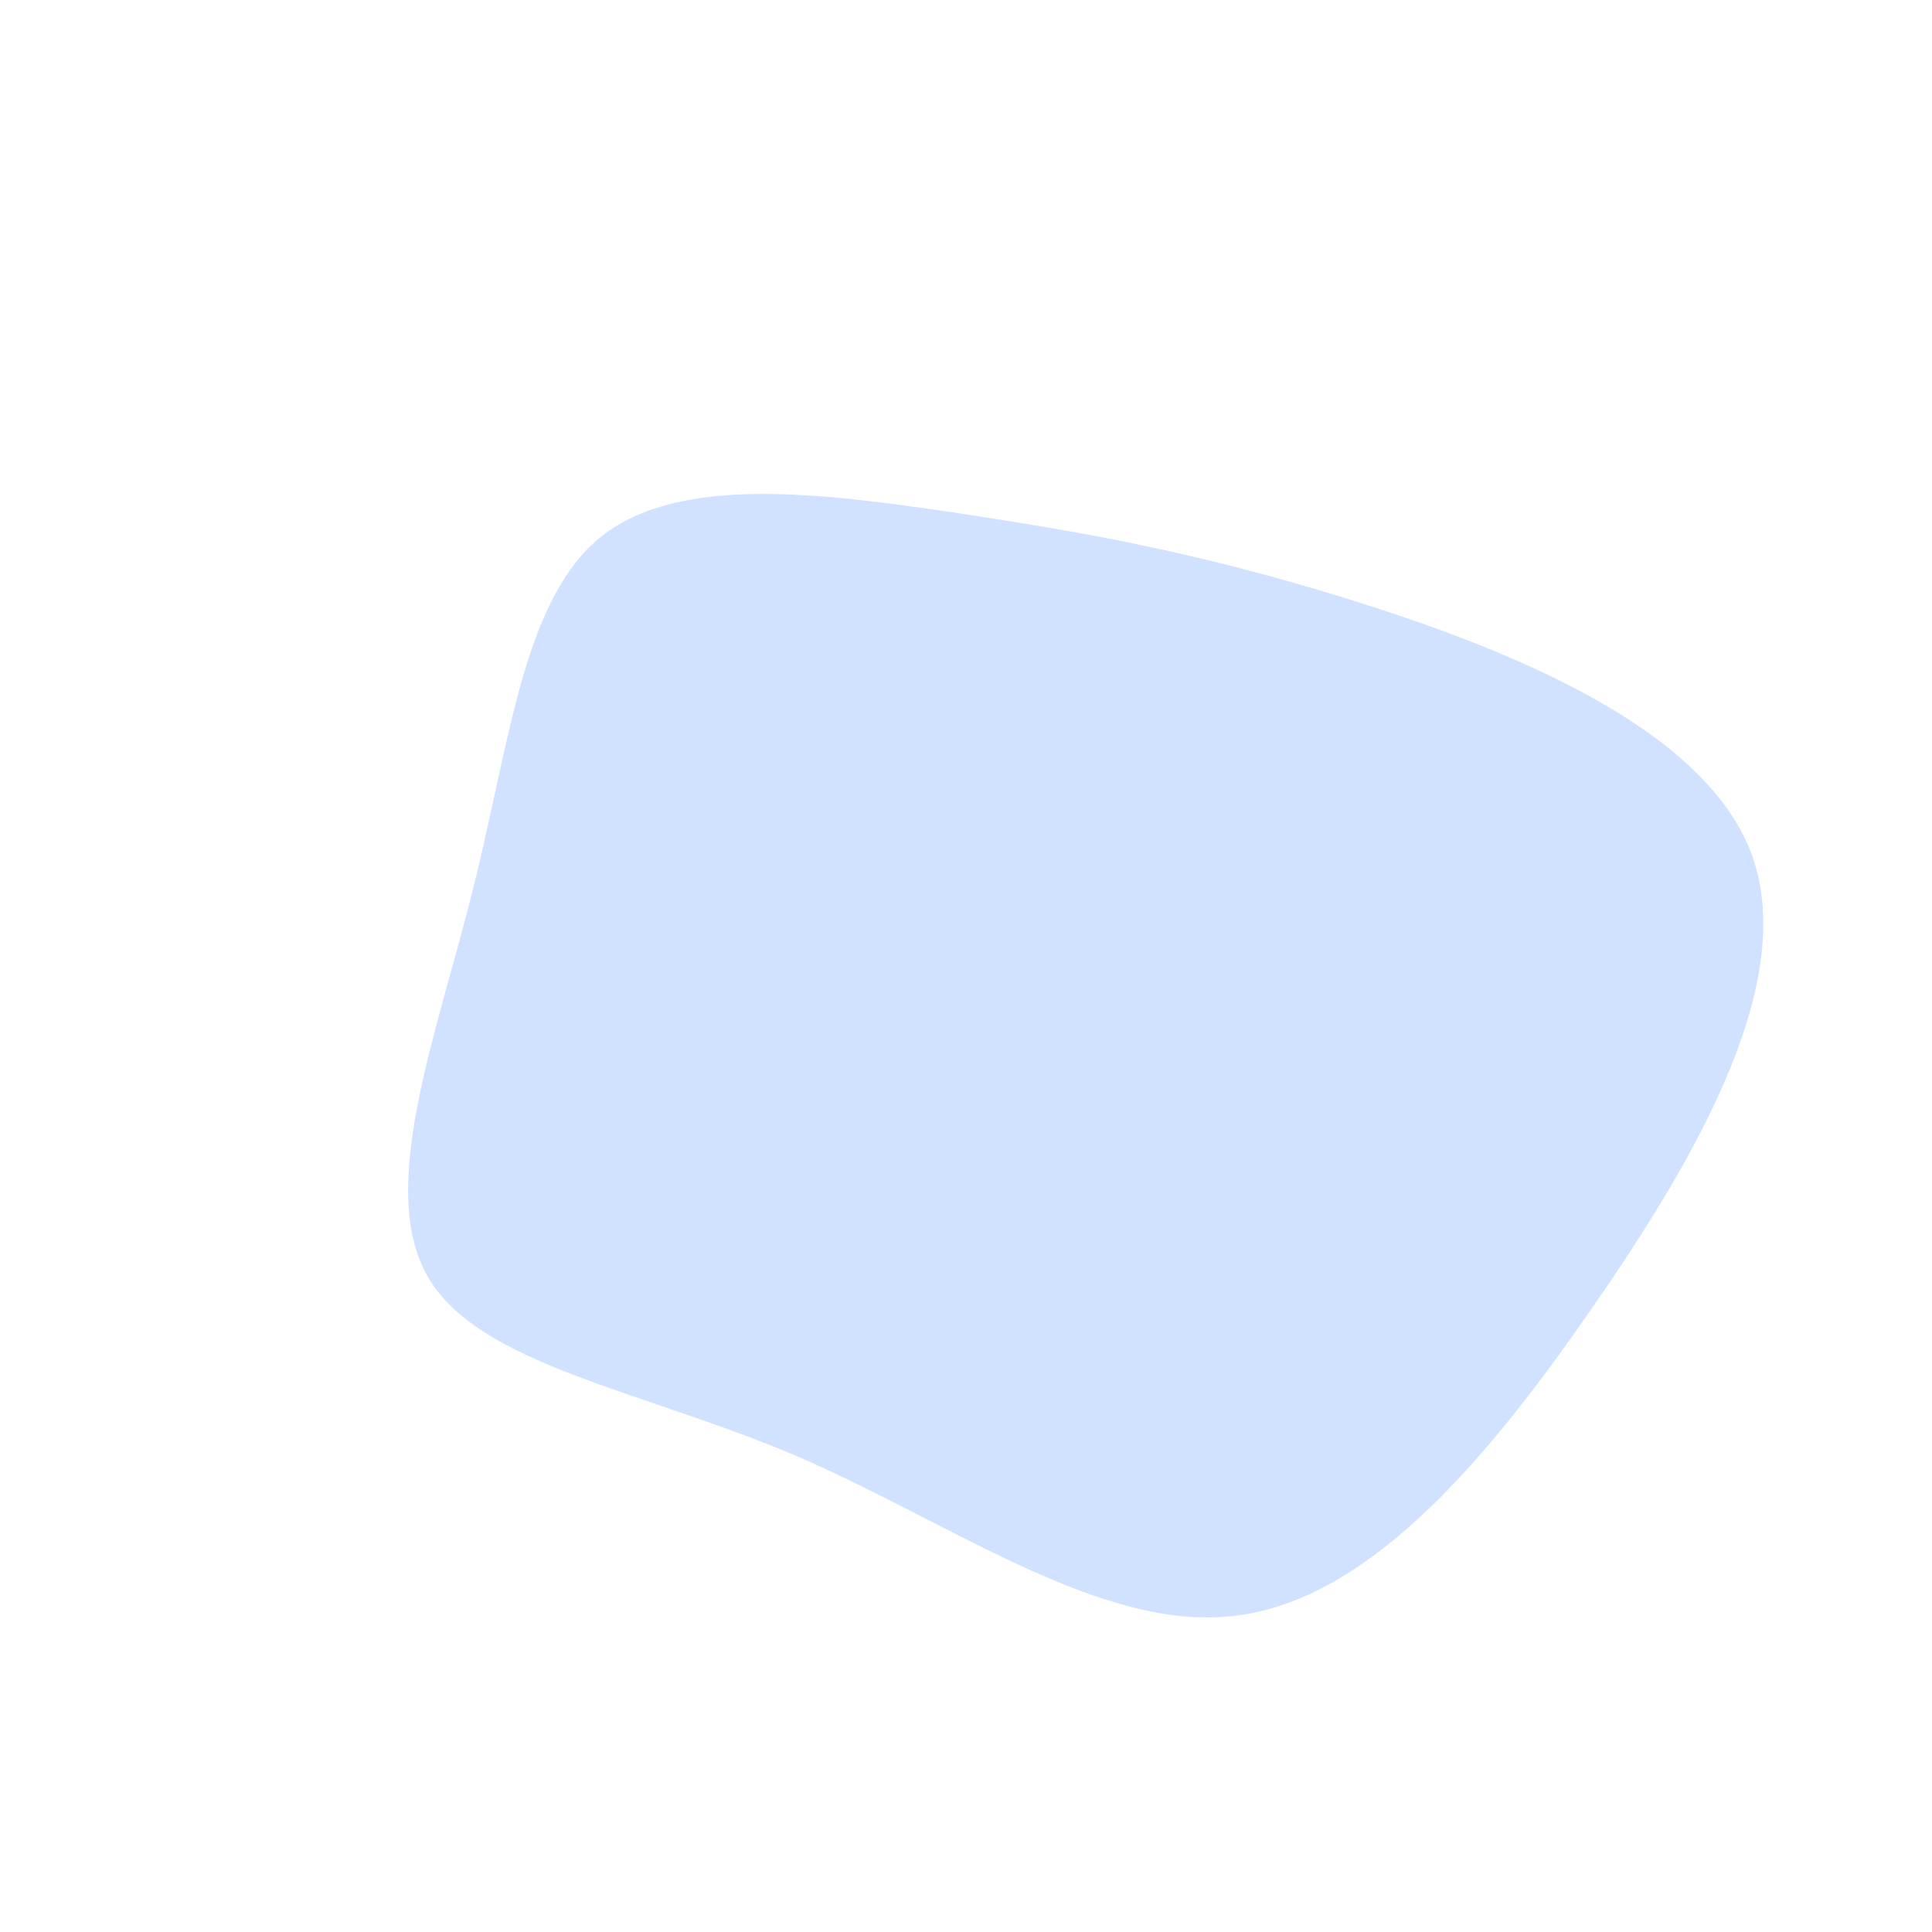 <?xml version="1.0" standalone="no"?>
<svg viewBox="0 0 200 200" xmlns="http://www.w3.org/2000/svg">
  <path fill="#D0E2FF" d="M39.2,-38.1C55.3,-33.1,76,-25.1,81.2,-11.9C86.3,1.2,75.9,19.5,64.6,35.7C53.4,51.9,41.2,65.9,27.5,67.3C13.8,68.8,-1.6,57.6,-17.6,50.7C-33.6,43.9,-50.4,41.3,-55.7,32.2C-61,23,-54.8,7.2,-51,-8.1C-47.2,-23.3,-45.8,-38.1,-37.7,-44.5C-29.6,-50.9,-14.8,-48.9,-1.6,-47C11.5,-45,23,-43.1,39.2,-38.1Z" transform="translate(100 100)" />
</svg>
